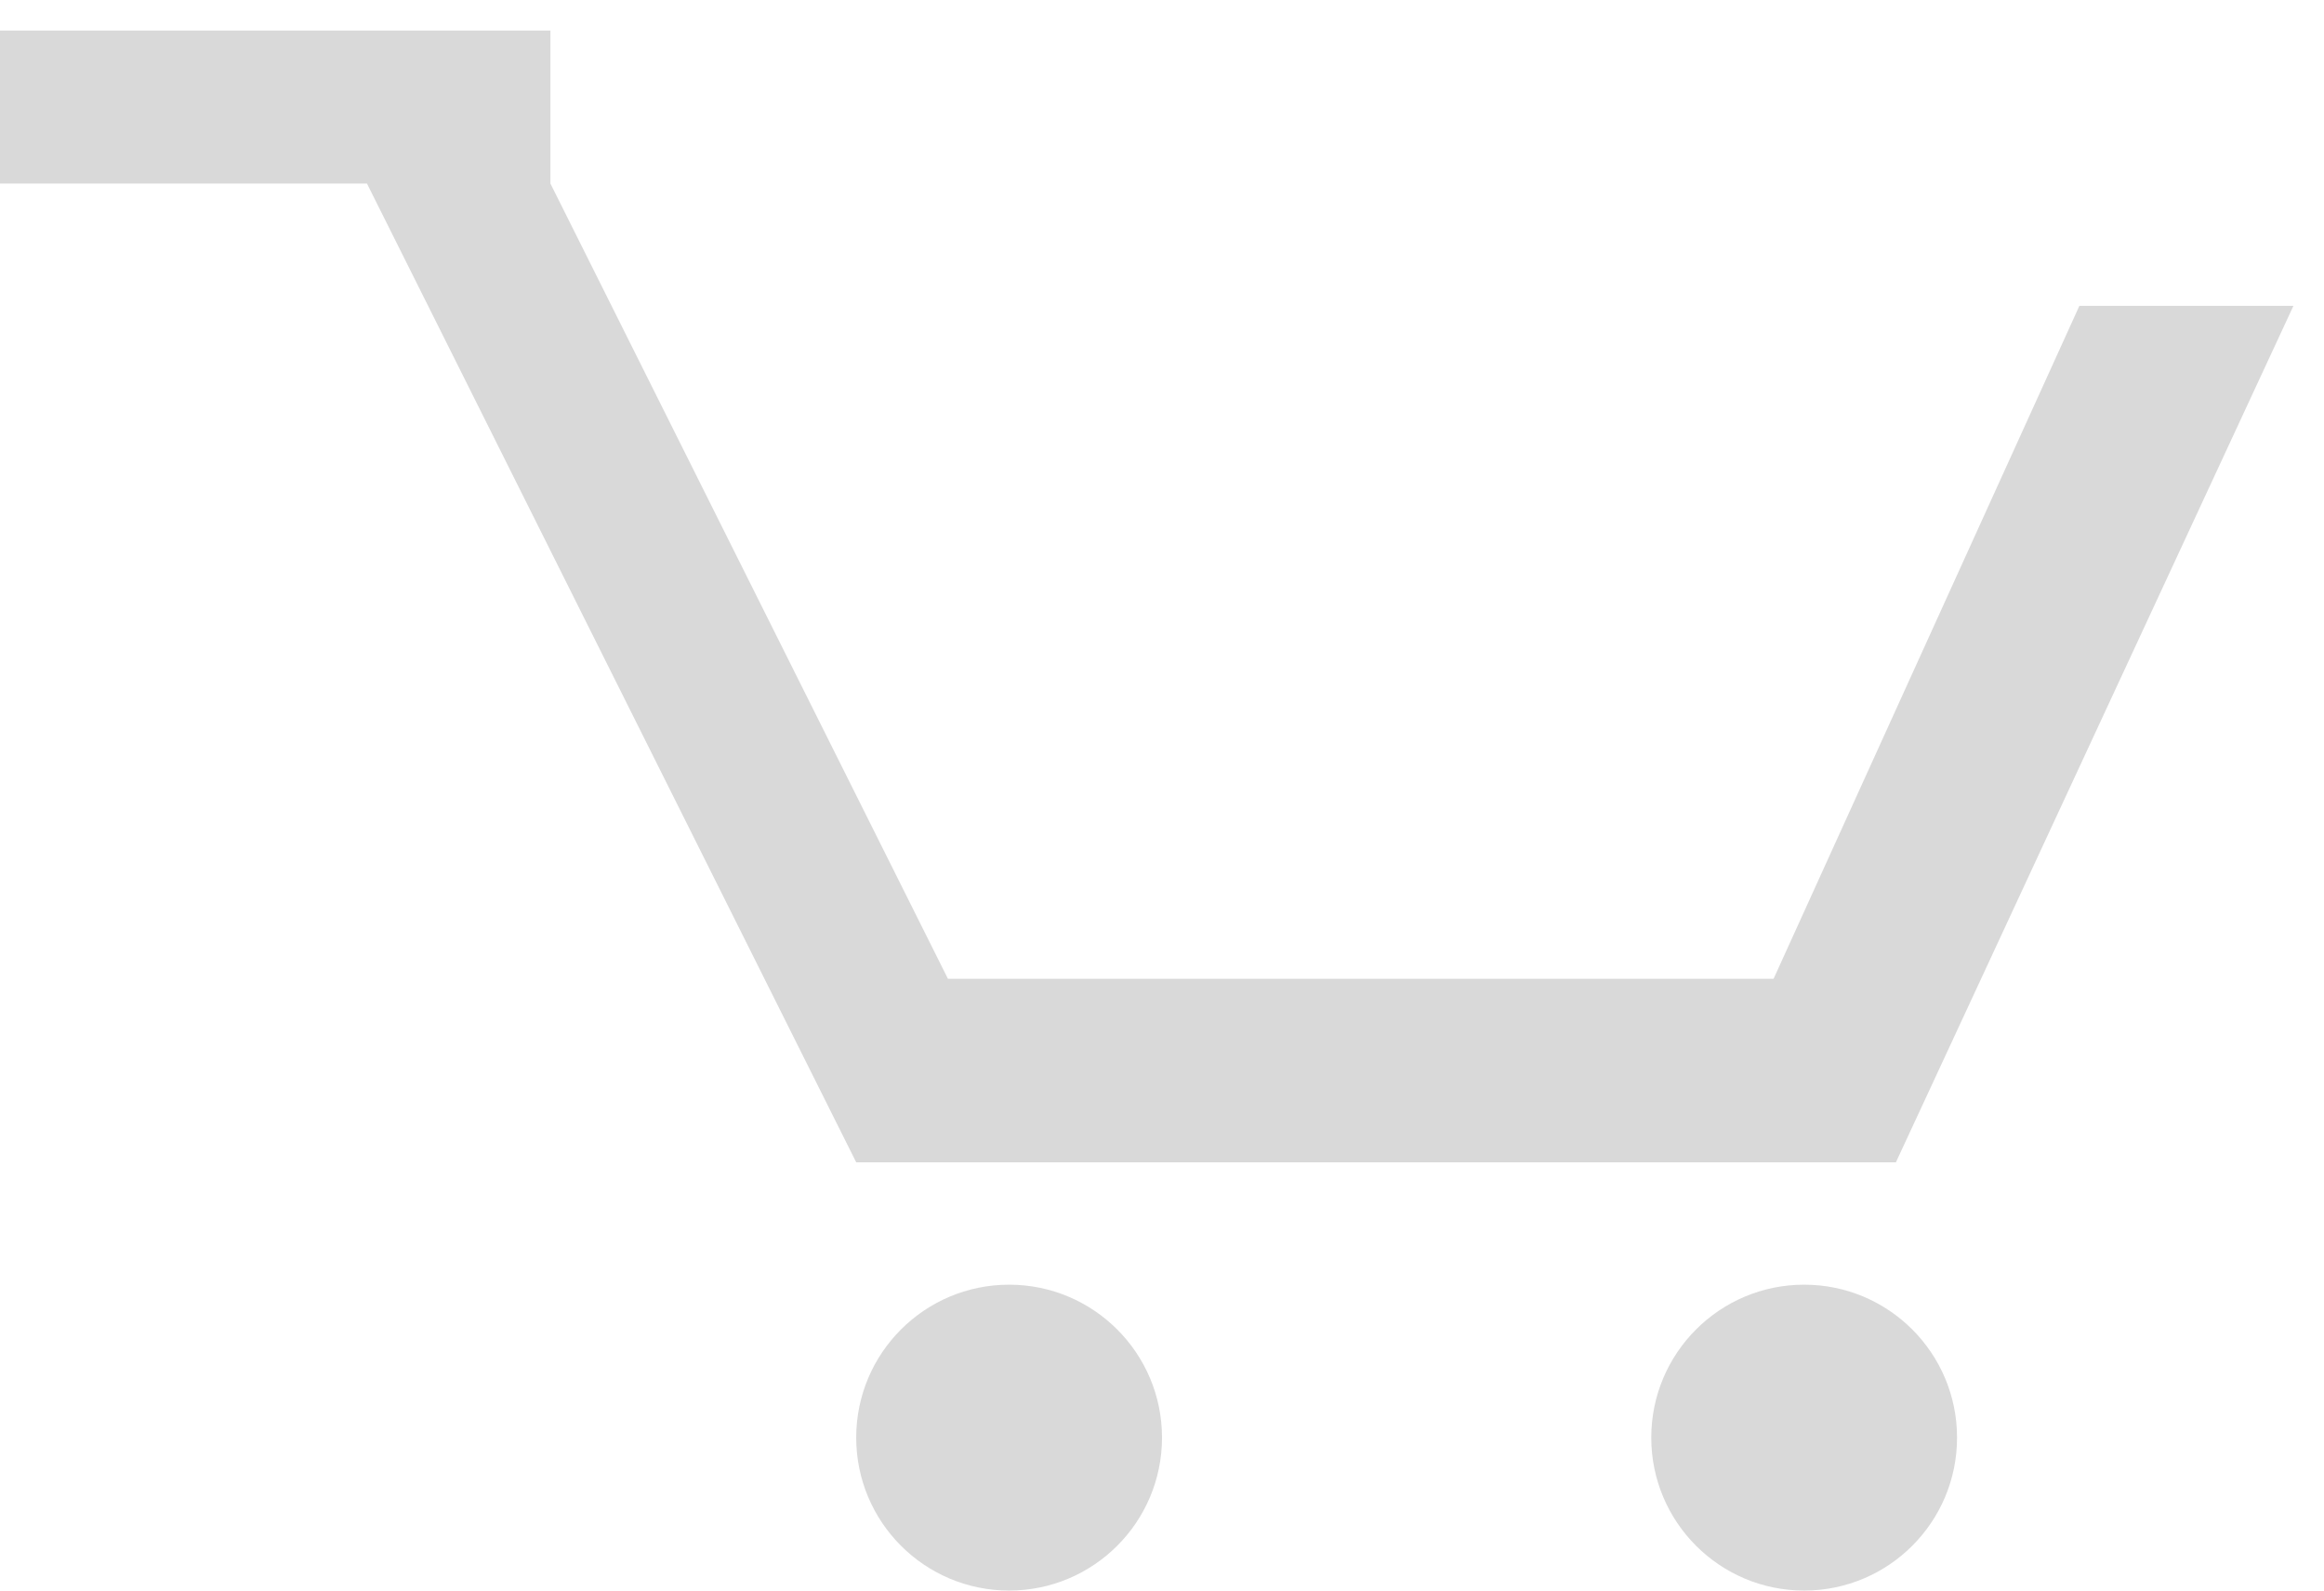 <svg width="38" height="26" viewBox="0 0 38 26" fill="none" xmlns="http://www.w3.org/2000/svg">
<path d="M0 0.5H4.5H9V3L15.5 16H29L34 5H37.5L31 19H14L6 3H0V0.5Z" fill="#D9D9D9"/>
<circle cx="16.5" cy="23.5" r="2.5" fill="#D9D9D9"/>
<circle cx="29.5" cy="23.5" r="2.5" fill="#D9D9D9"/>
</svg>
